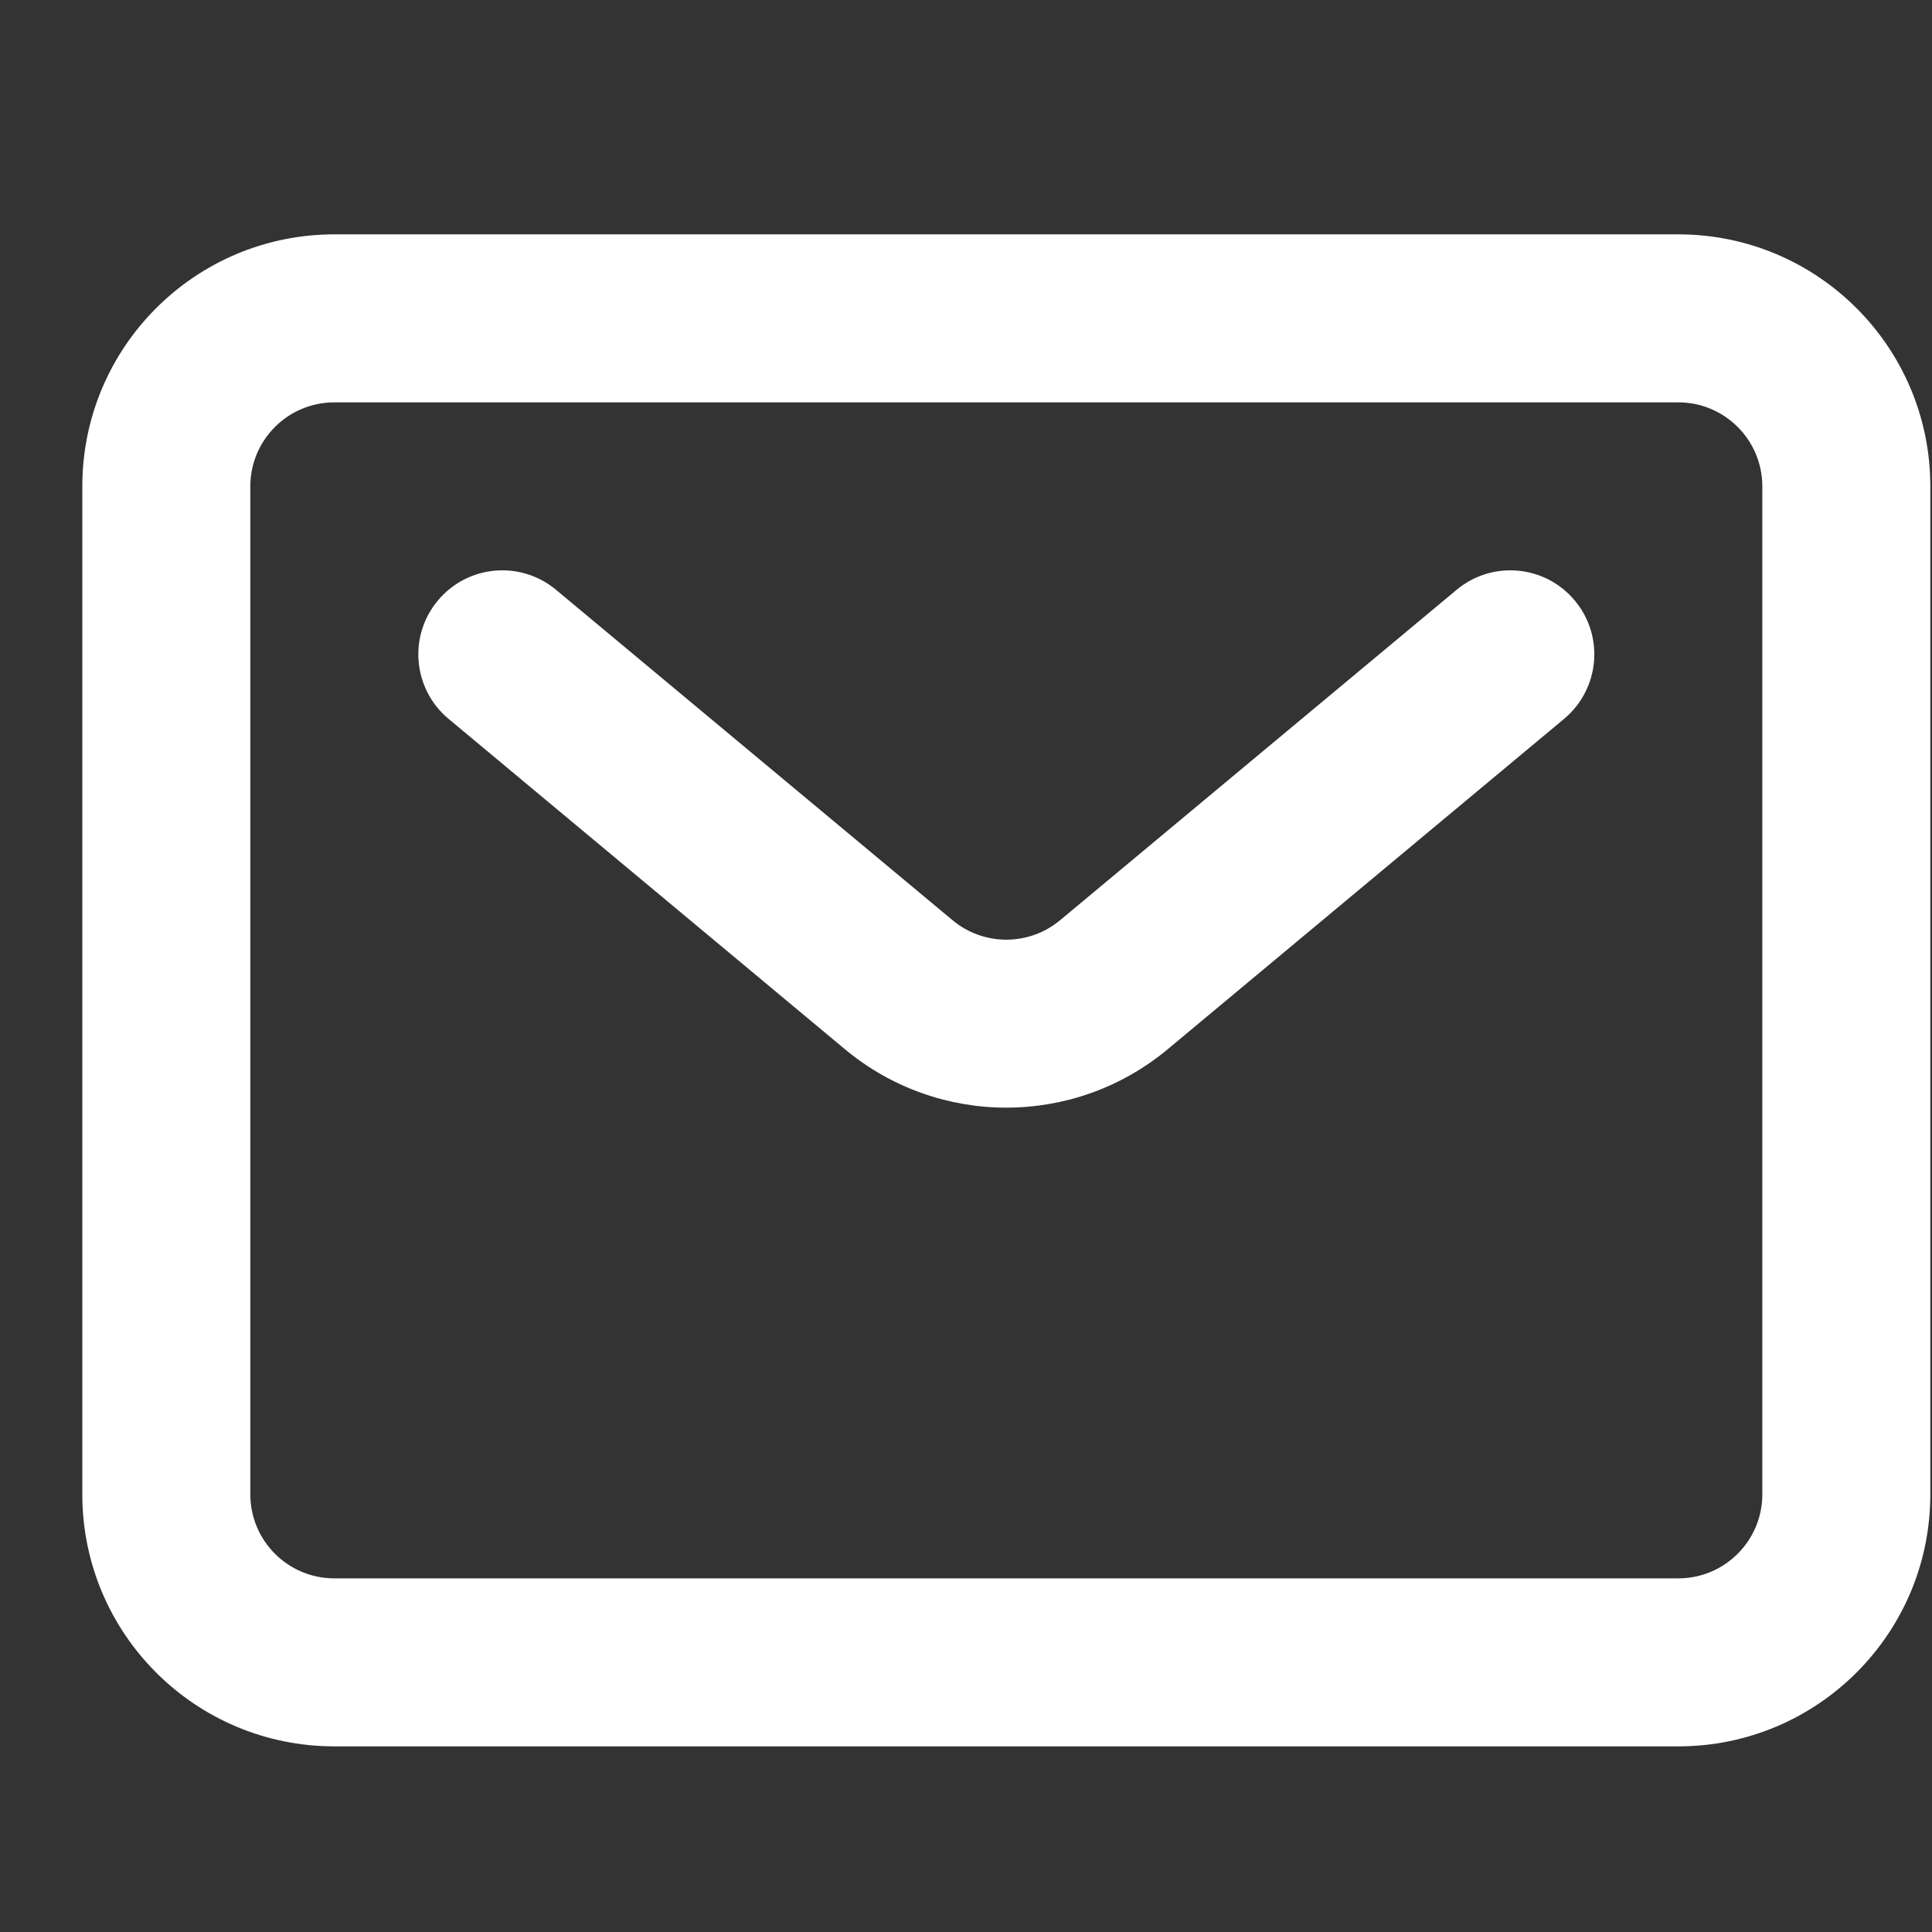 <svg width="23" height="23" viewBox="0 0 23 23" fill="none" xmlns="http://www.w3.org/2000/svg">
<rect x="0" y="0" width="23" height="23" fill="#333333" stroke="none"/>
<g clip-path="url(#clip0_47_596)">
<path fill-rule="evenodd" clip-rule="evenodd" d="M19.98 4.79H3.98C3.428 4.79 2.98 5.238 2.98 5.79V17.79C2.98 18.342 3.428 18.79 3.98 18.79H19.98C20.532 18.79 20.98 18.342 20.98 17.79V5.79C20.98 5.238 20.532 4.79 19.98 4.79ZM3.98 2.79C2.323 2.79 0.98 4.133 0.98 5.79V17.79C0.98 19.447 2.323 20.79 3.98 20.79H19.98C21.637 20.79 22.98 19.447 22.98 17.79V5.79C22.98 4.133 21.637 2.79 19.98 2.79H3.98Z" fill="white"/>
<path fill-rule="evenodd" clip-rule="evenodd" d="M5.212 7.15C5.565 6.725 6.196 6.668 6.62 7.022L11.34 10.955C11.711 11.264 12.249 11.264 12.62 10.955L17.34 7.022C17.764 6.668 18.395 6.725 18.748 7.15C19.102 7.574 19.044 8.204 18.62 8.558L13.901 12.491C12.788 13.418 11.172 13.418 10.059 12.491L5.34 8.558C4.916 8.204 4.858 7.574 5.212 7.15Z" fill="white"/>
</g>
<defs>
<clipPath id="clip0_47_596">
<rect width="22" height="22" fill="white" transform="translate(0.98 0.59)"/>
</clipPath>
</defs>
</svg>
